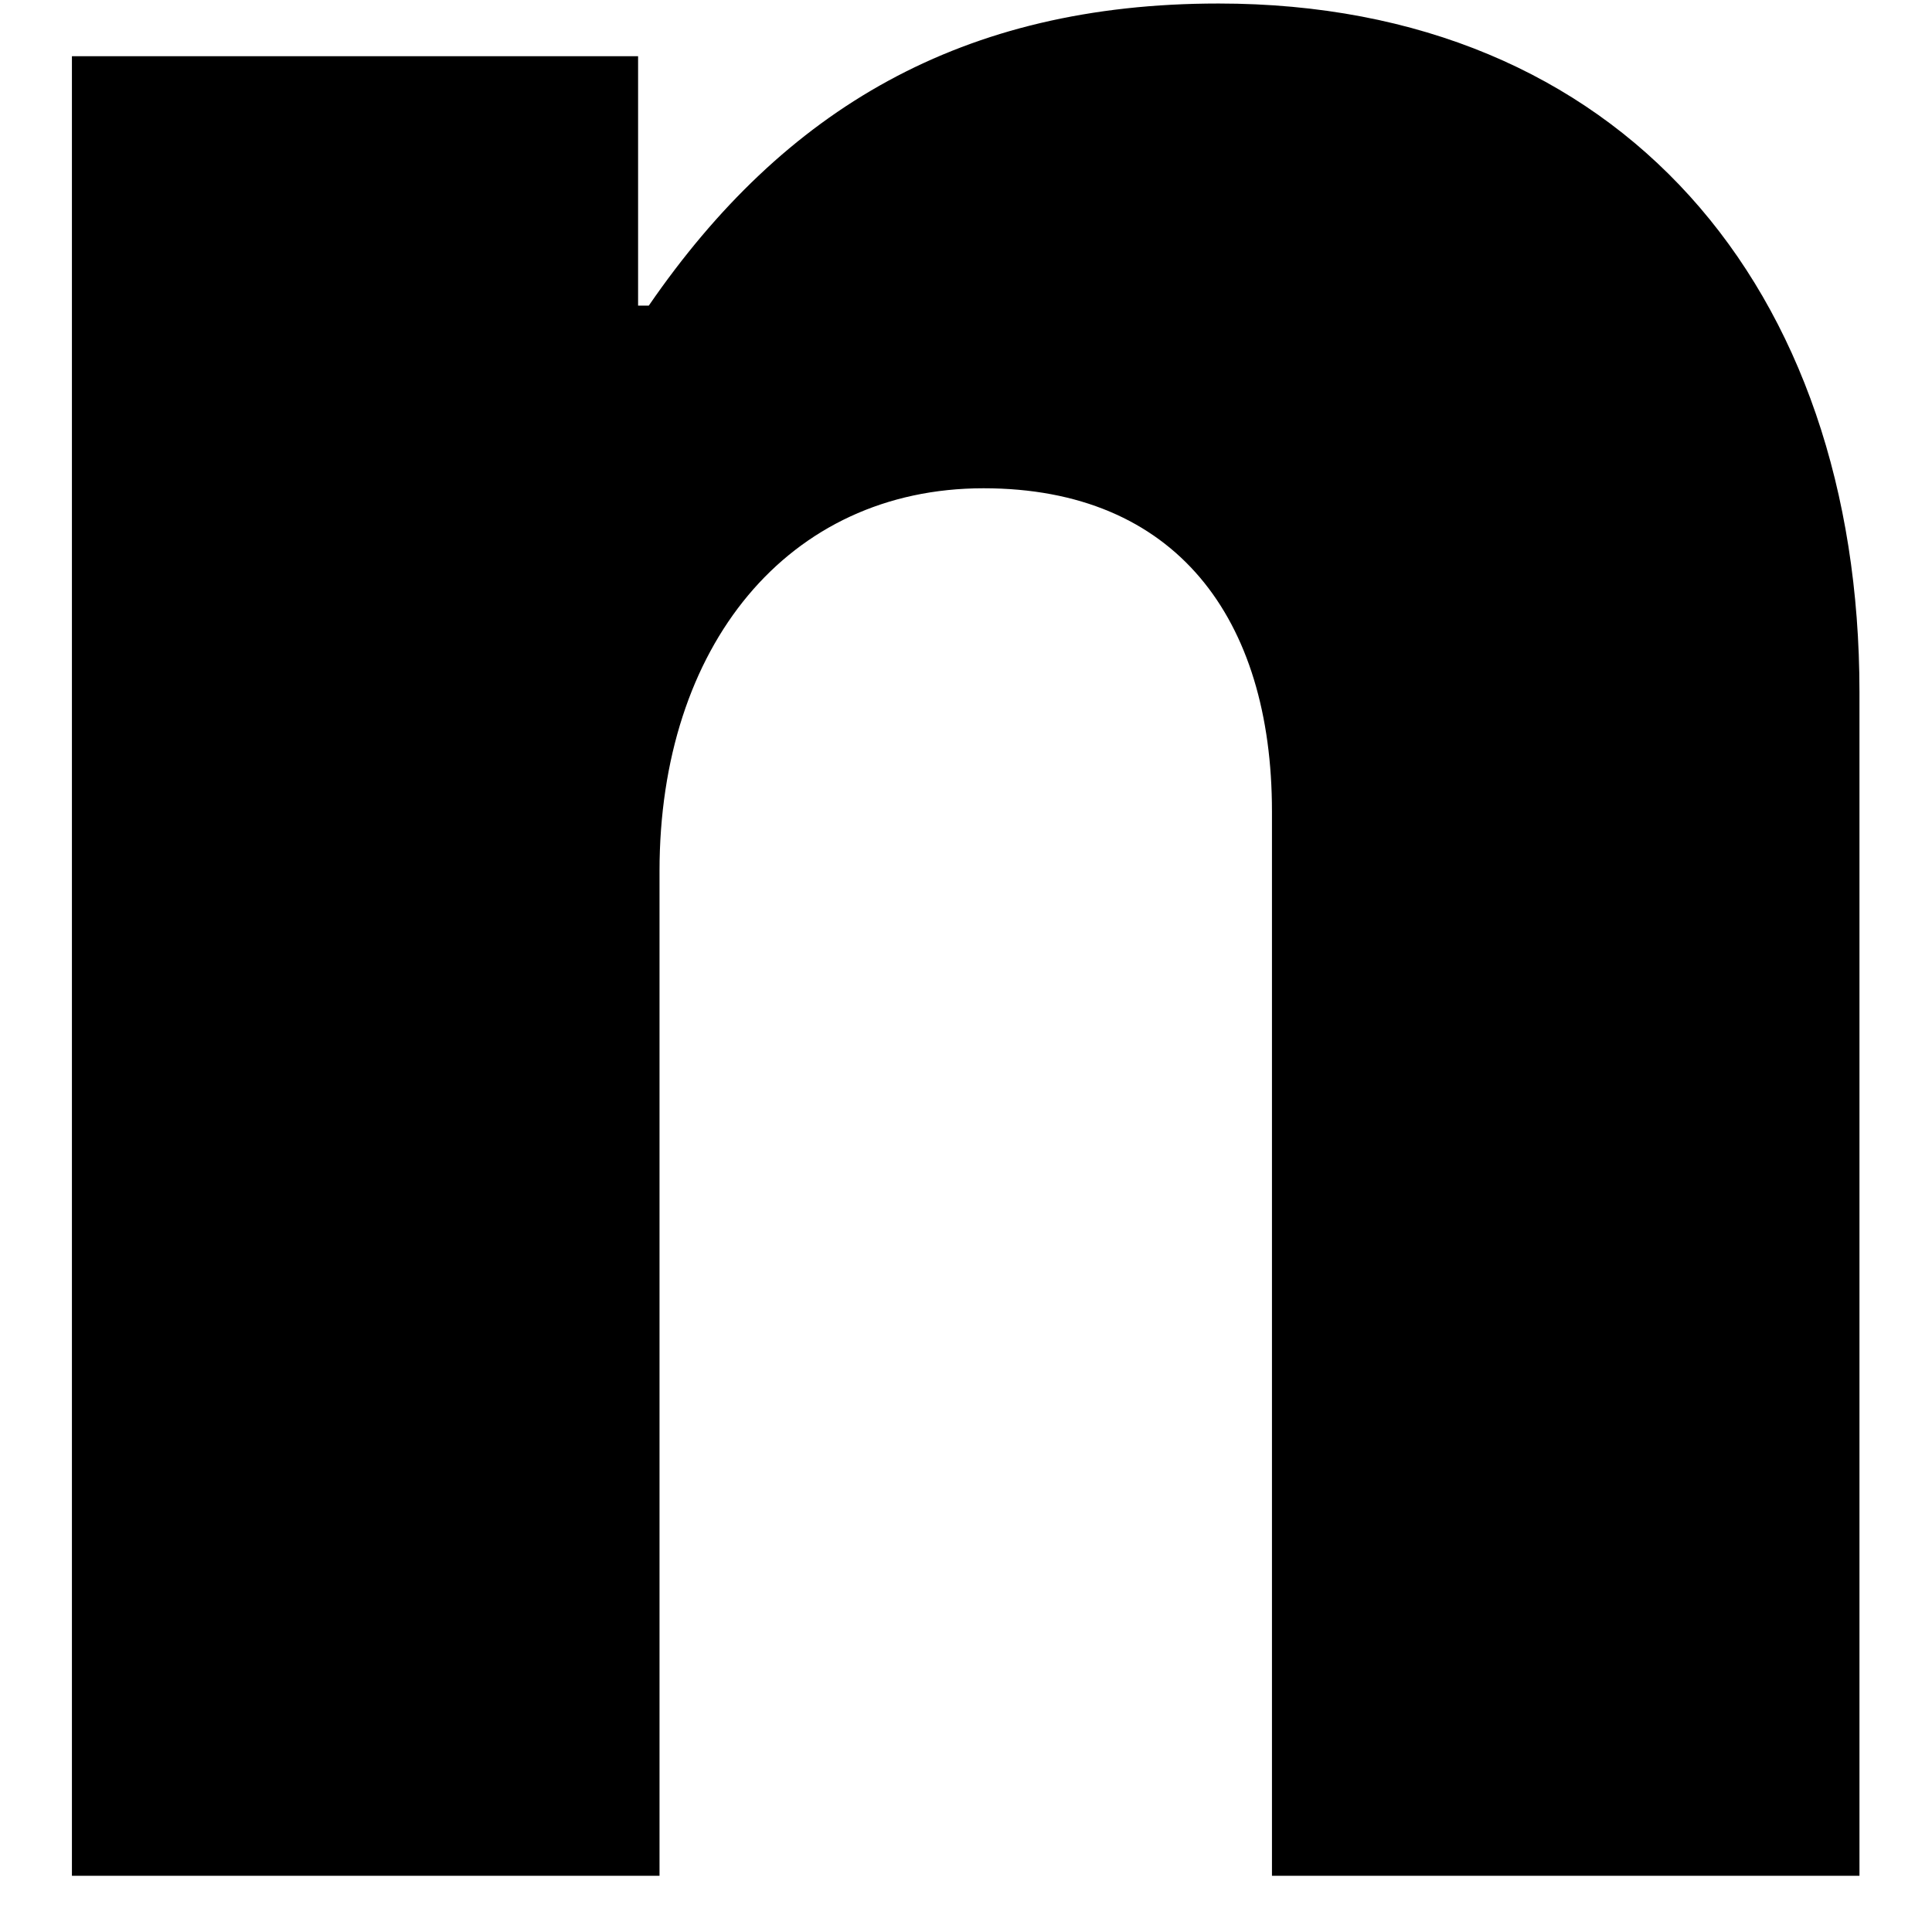 <svg width="22" height="22" viewBox="0 0 22 22" fill="none" xmlns="http://www.w3.org/2000/svg">
<path d="M0.819 0.64H7.266V3.48H7.388C8.929 1.24 10.956 0.04 13.876 0.04C18.458 0.04 21.174 3.28 21.174 7.88V21.36H14.484V9.24C14.484 7.04 13.389 5.56 11.2 5.56C8.969 5.56 7.51 7.36 7.51 9.92V21.36H0.819V0.64Z" fill="black"/>
</svg>
